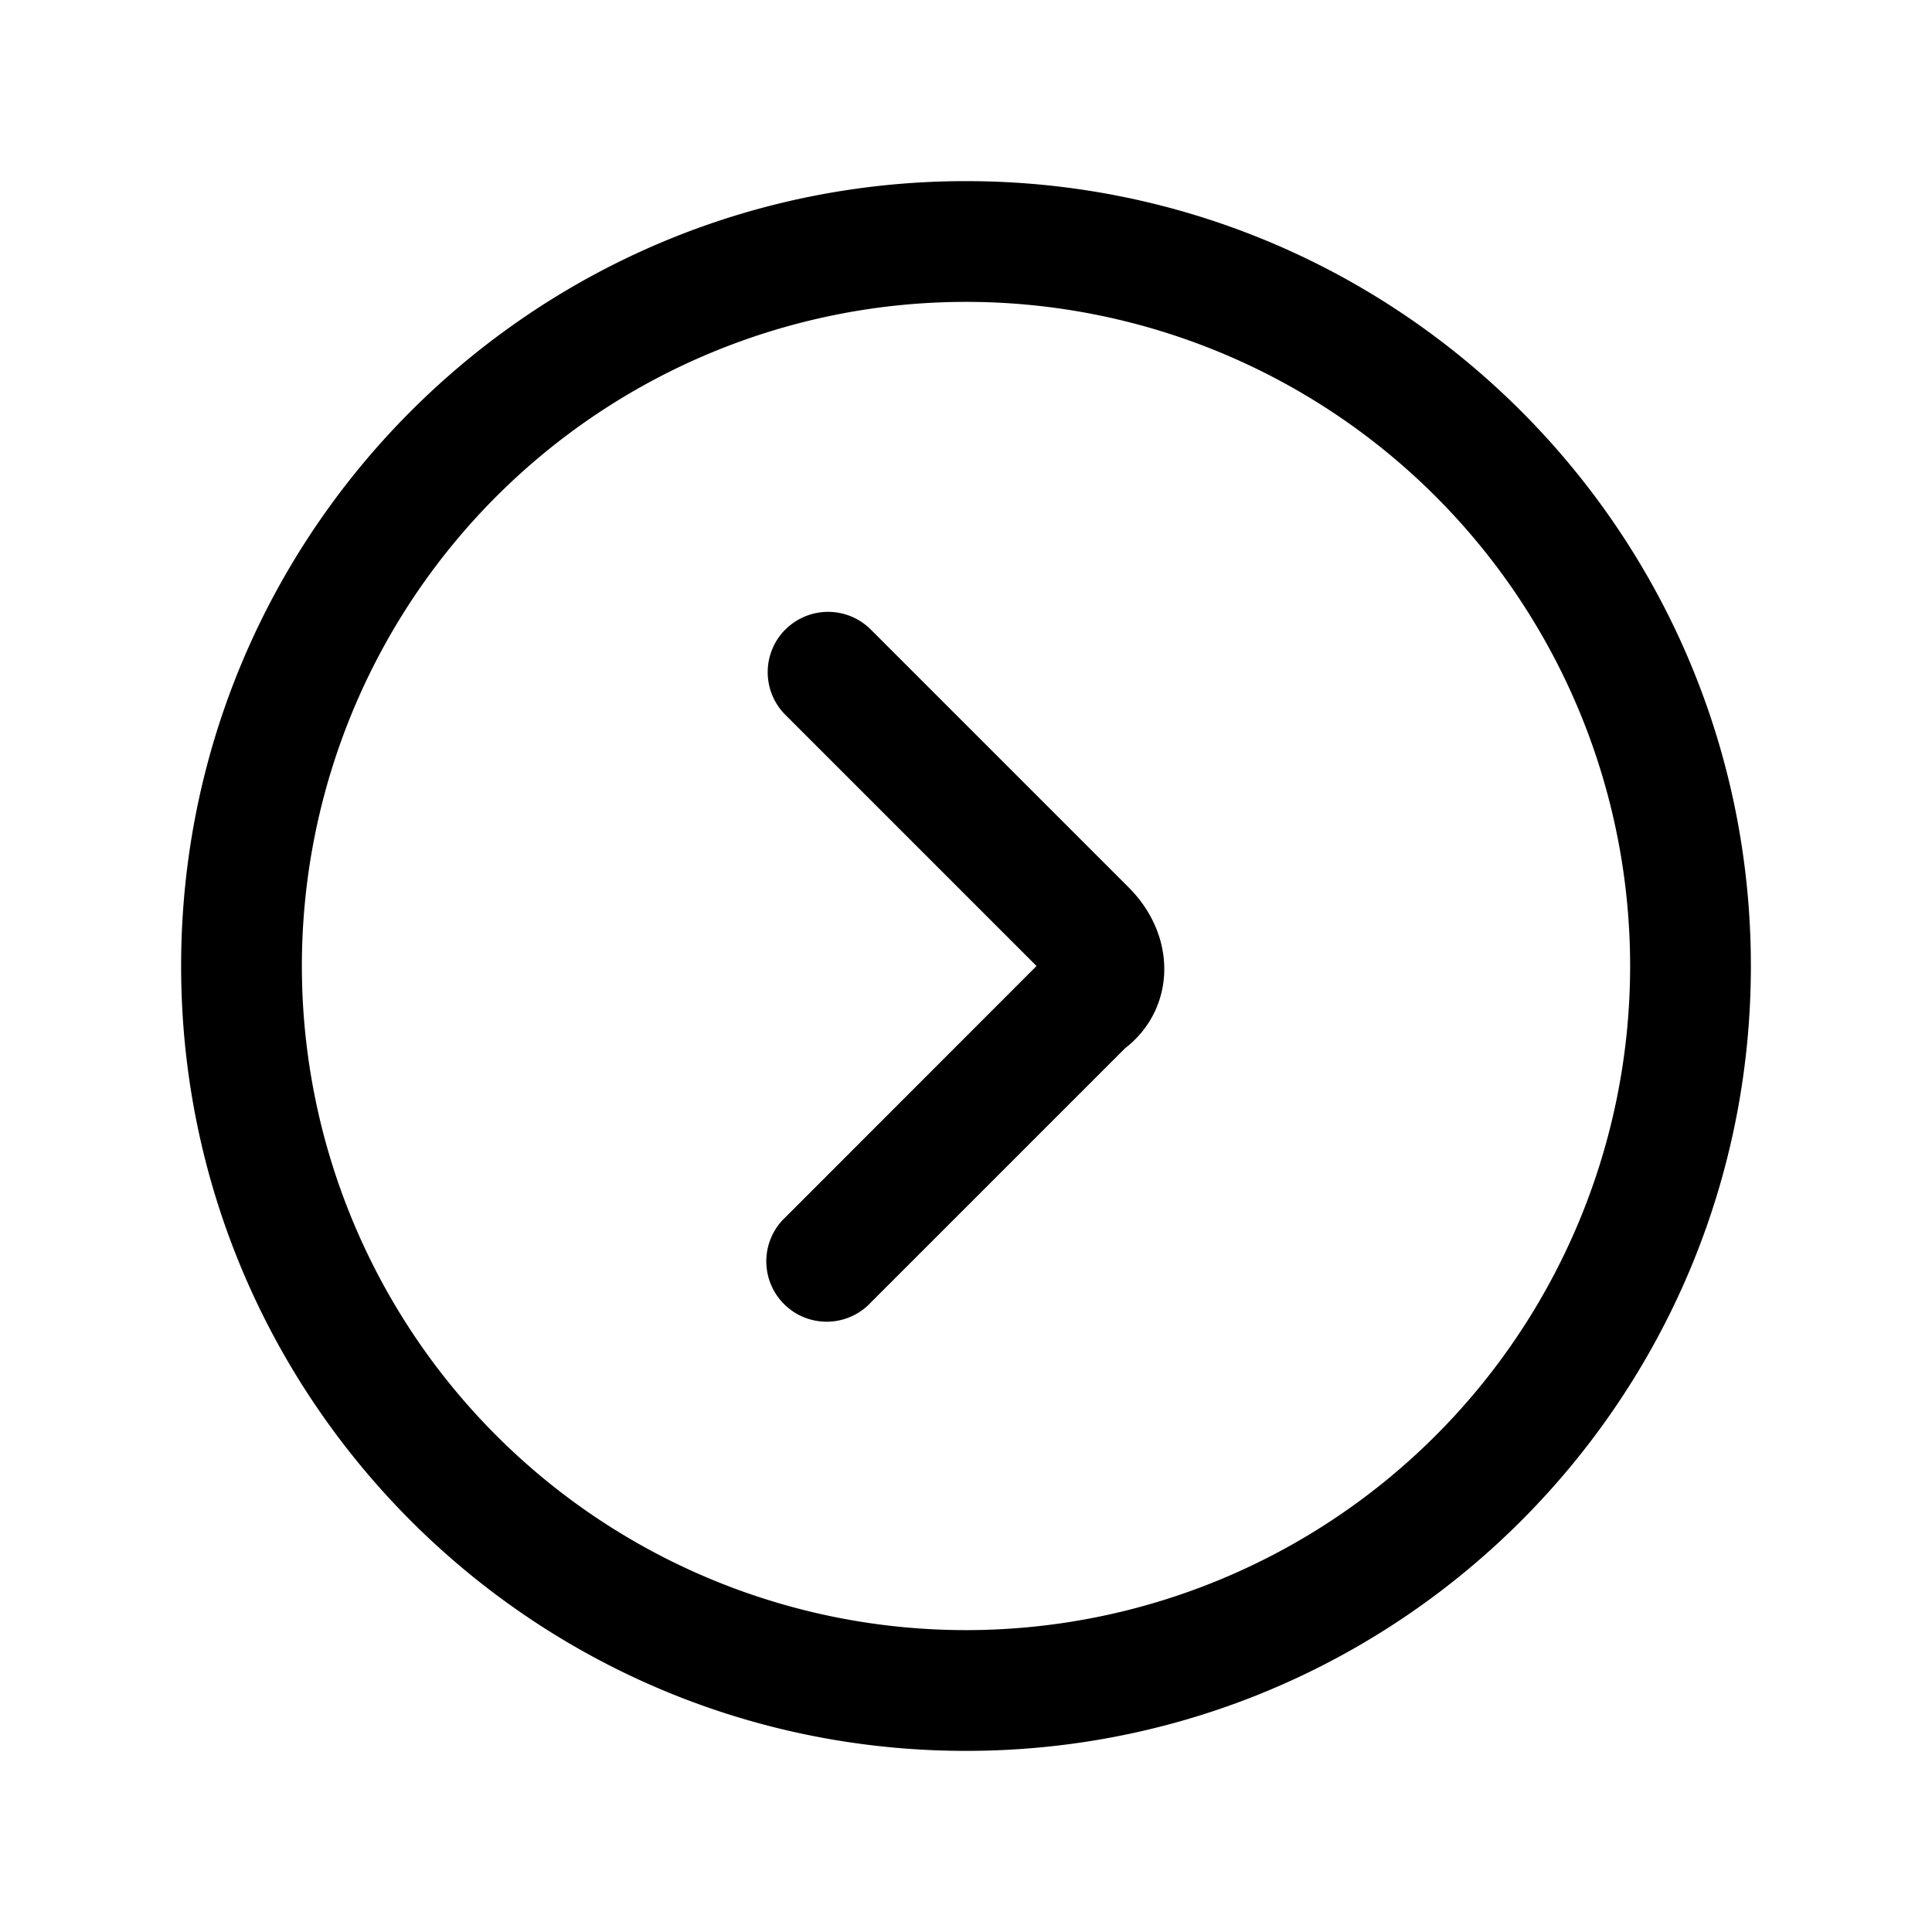 <svg xmlns="http://www.w3.org/2000/svg" fill="none" viewBox="0 0 24 24">
  <path fill="#000" d="M20.25 12a8.25 8.25 0 1 0-16.5 0 8.25 8.25 0 0 0 16.5 0M12 2.25c5.385 0 9.75 4.365 9.75 9.75s-4.365 9.75-9.75 9.75S2.25 17.385 2.25 12 6.615 2.25 12 2.25"/>
  <path fill="#000" d="M9.757 7.82a.75.75 0 0 1 1.06 0l3.2 3.2c.266.264.446.622.446 1.018 0 .383-.173.742-.487.984l-3.158 3.158a.75.75 0 1 1-1.06-1.06L12.876 12l-3.12-3.12a.75.75 0 0 1 0-1.06Zm3.217 4.28"/>
</svg>
